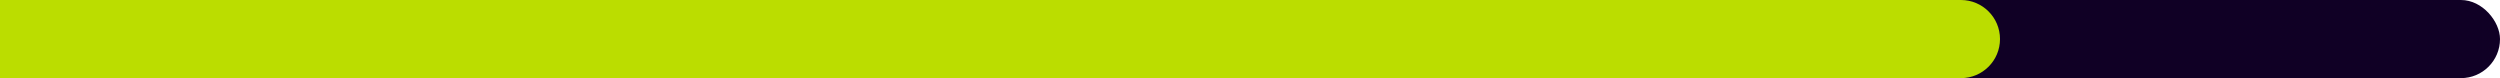 <svg width="128" height="4" viewBox="0 0 128 4" fill="none" xmlns="http://www.w3.org/2000/svg">
<rect width="128" height="4" rx="2" fill="#100025"/>
<path d="M0 0H100.4C101.505 0 102.4 0.895 102.4 2C102.4 3.105 101.505 4 100.4 4H0V0Z" fill="#BBDD00"/>
</svg>

